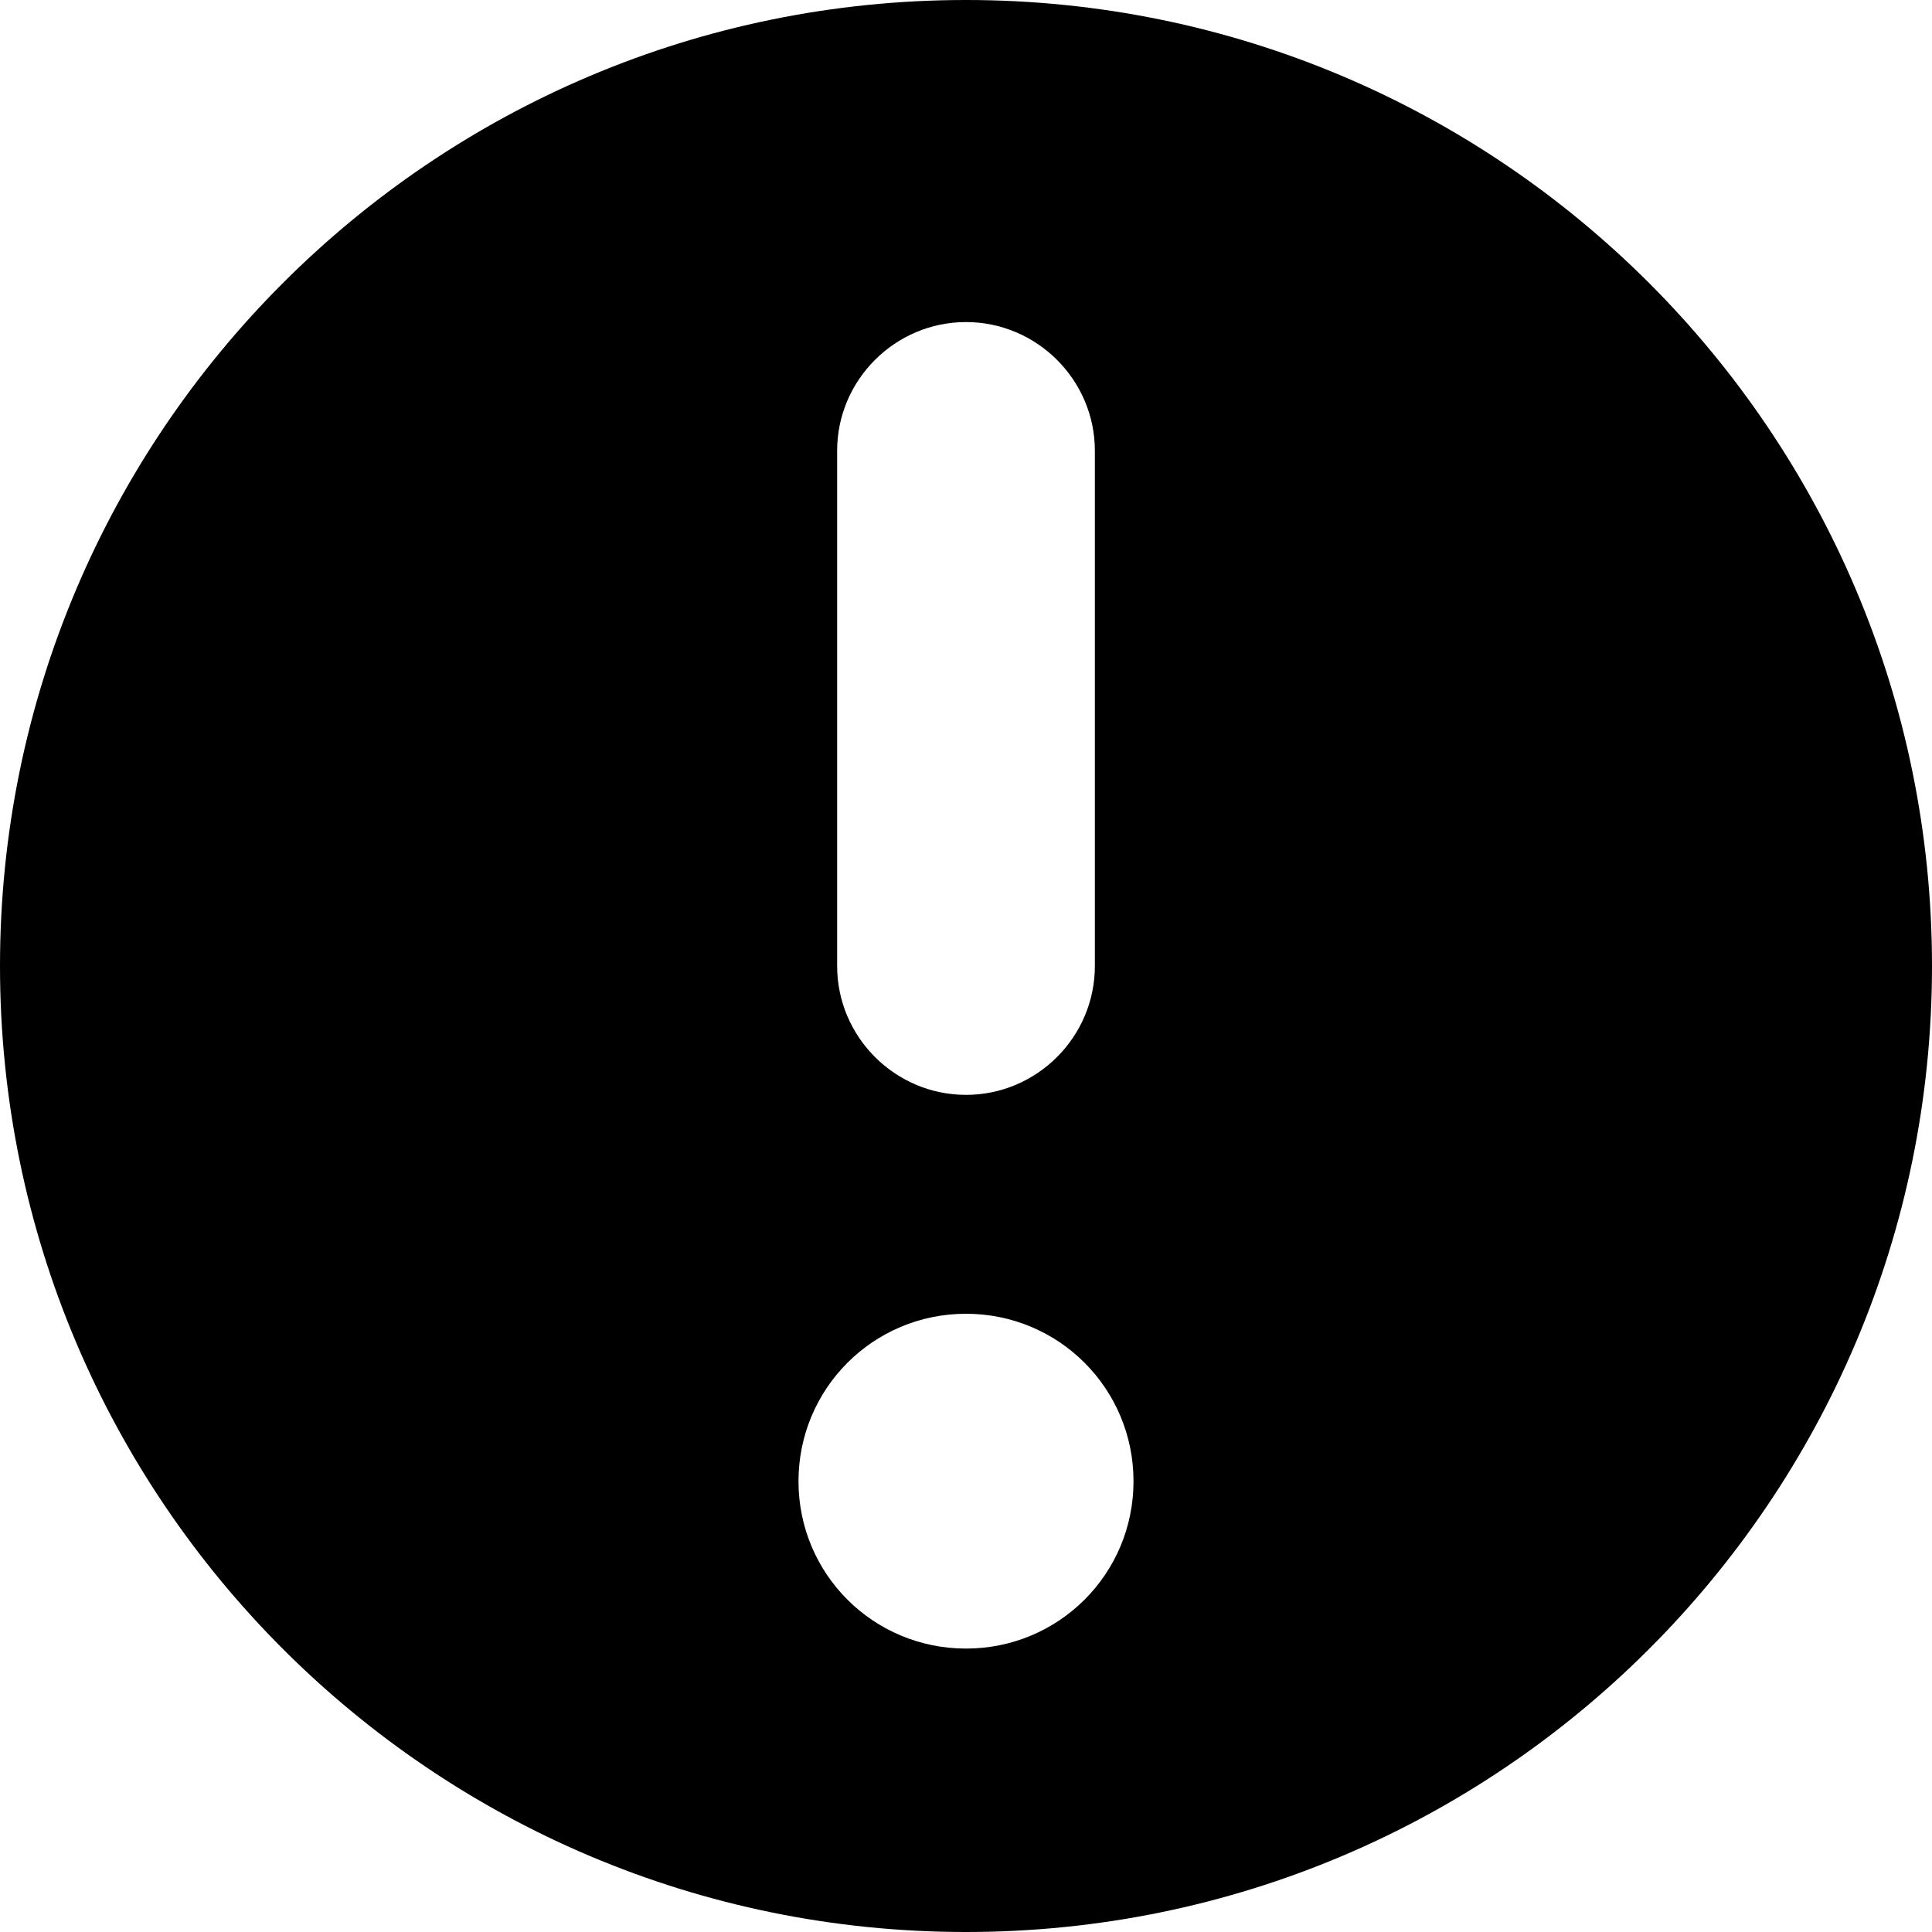 <svg width="10" height="10" viewBox="0 0 10 10" fill="none" xmlns="http://www.w3.org/2000/svg">
<path fill-rule="evenodd" clip-rule="evenodd" d="M5 10C7.761 10 10 7.761 10 5C10 2.239 7.761 0 5 0C2.239 0 0 2.239 0 5C0 7.761 2.239 10 5 10ZM4.133 7.667C4.133 8.147 4.52 8.533 5 8.533C5.48 8.533 5.867 8.147 5.867 7.667C5.867 7.187 5.48 6.8 5 6.8C4.52 6.8 4.133 7.187 4.133 7.667ZM4.333 5C4.333 5.367 4.633 5.667 5 5.667C5.367 5.667 5.667 5.367 5.667 5V2.333C5.667 1.967 5.367 1.667 5 1.667C4.633 1.667 4.333 1.967 4.333 2.333V5Z" fill="currentColor"/>
</svg>
